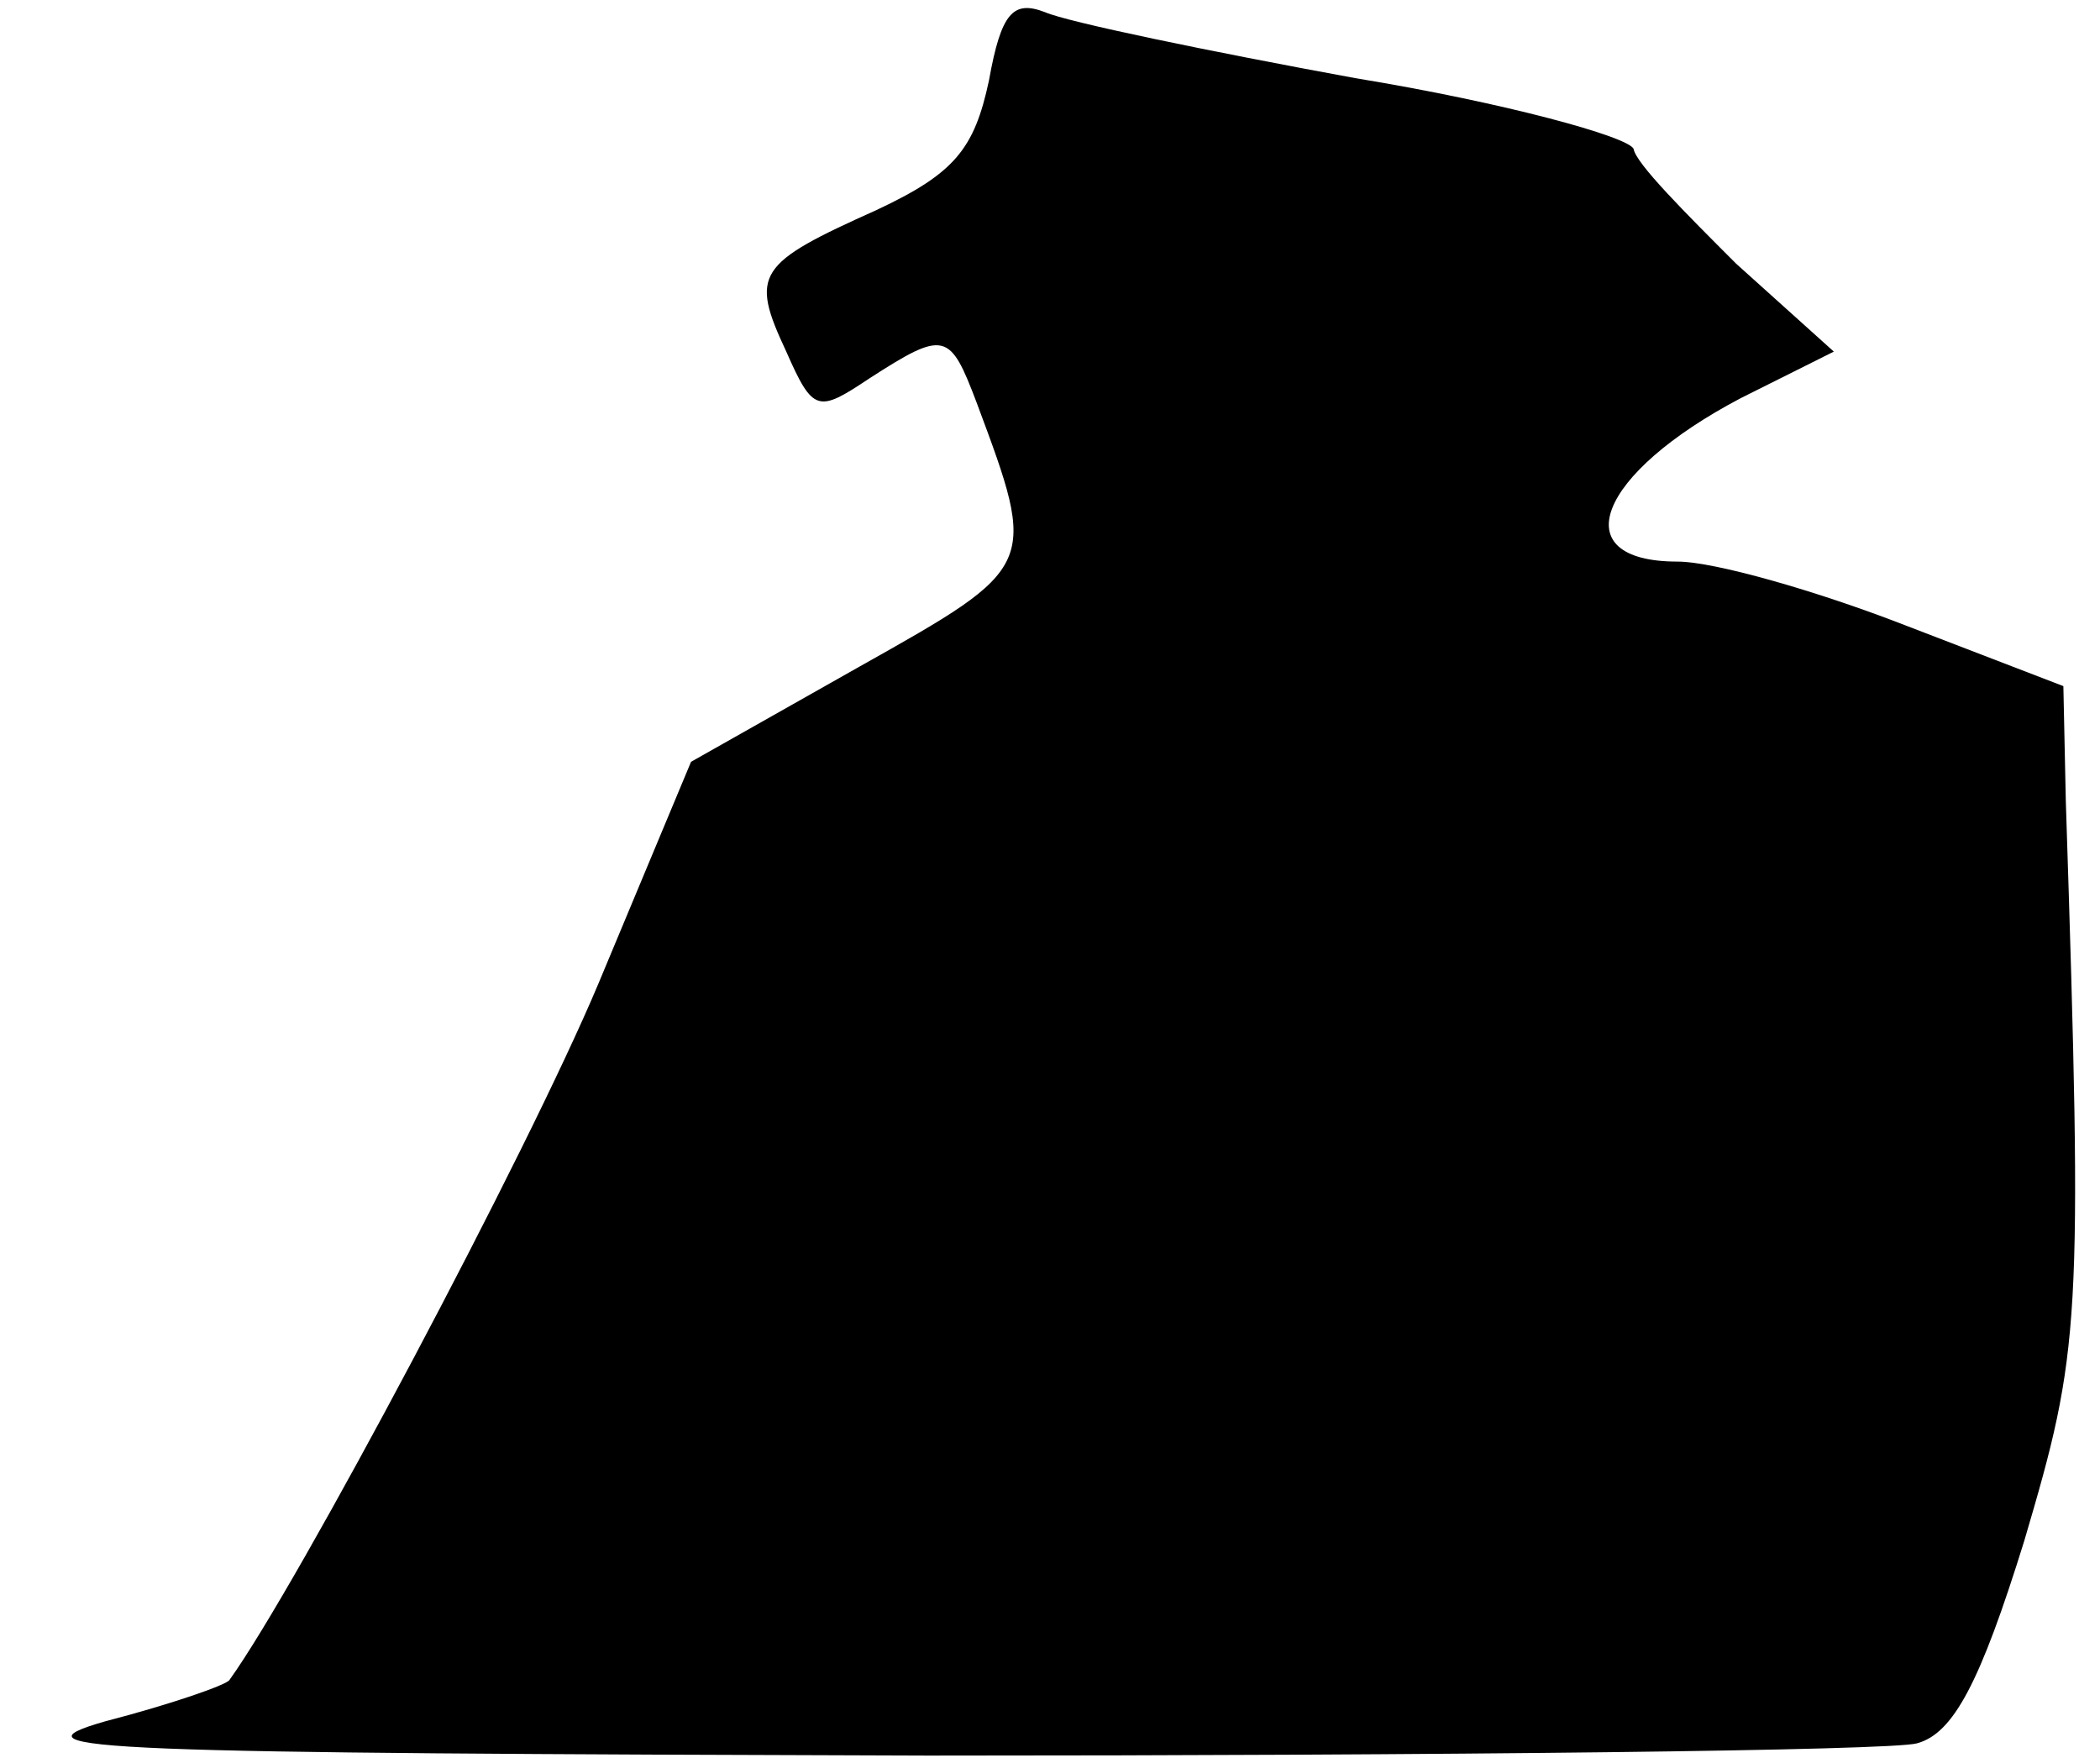 <?xml version="1.0" standalone="no"?>
<!DOCTYPE svg PUBLIC "-//W3C//DTD SVG 20010904//EN"
 "http://www.w3.org/TR/2001/REC-SVG-20010904/DTD/svg10.dtd">
<svg version="1.0" xmlns="http://www.w3.org/2000/svg"
 width="86pt" height="72pt" viewBox="0 0 86 72"
 preserveAspectRatio="xMidYMid meet">
<g transform="translate(0,72) scale(0.1,-0.1)"
fill="#000000" stroke="none">
<path fill="#000000" stroke="none" d="M405 687 c-6 -28 -14 -38 -46 -53 -49
-22 -52 -26 -37 -58 11 -25 13 -25 34 -11 31 20 33 19 44 -10 25 -67 25 -67
-48 -108 l-69 -39 -38 -91 c-29 -69 -123 -246 -151 -285 -1 -2 -24 -10 -51
-17 -42 -12 -2 -13 337 -14 212 0 394 2 405 5 15 4 26 25 44 83 23 78 24 88
17 303 l-1 47 -65 25 c-36 14 -78 26 -93 26 -47 0 -33 36 26 67 l38 19 -40 36
c-21 21 -41 41 -42 47 -2 5 -53 19 -114 29 -60 11 -118 23 -127 27 -13 5 -18
0 -23 -28z"/>
</g>
</svg>
